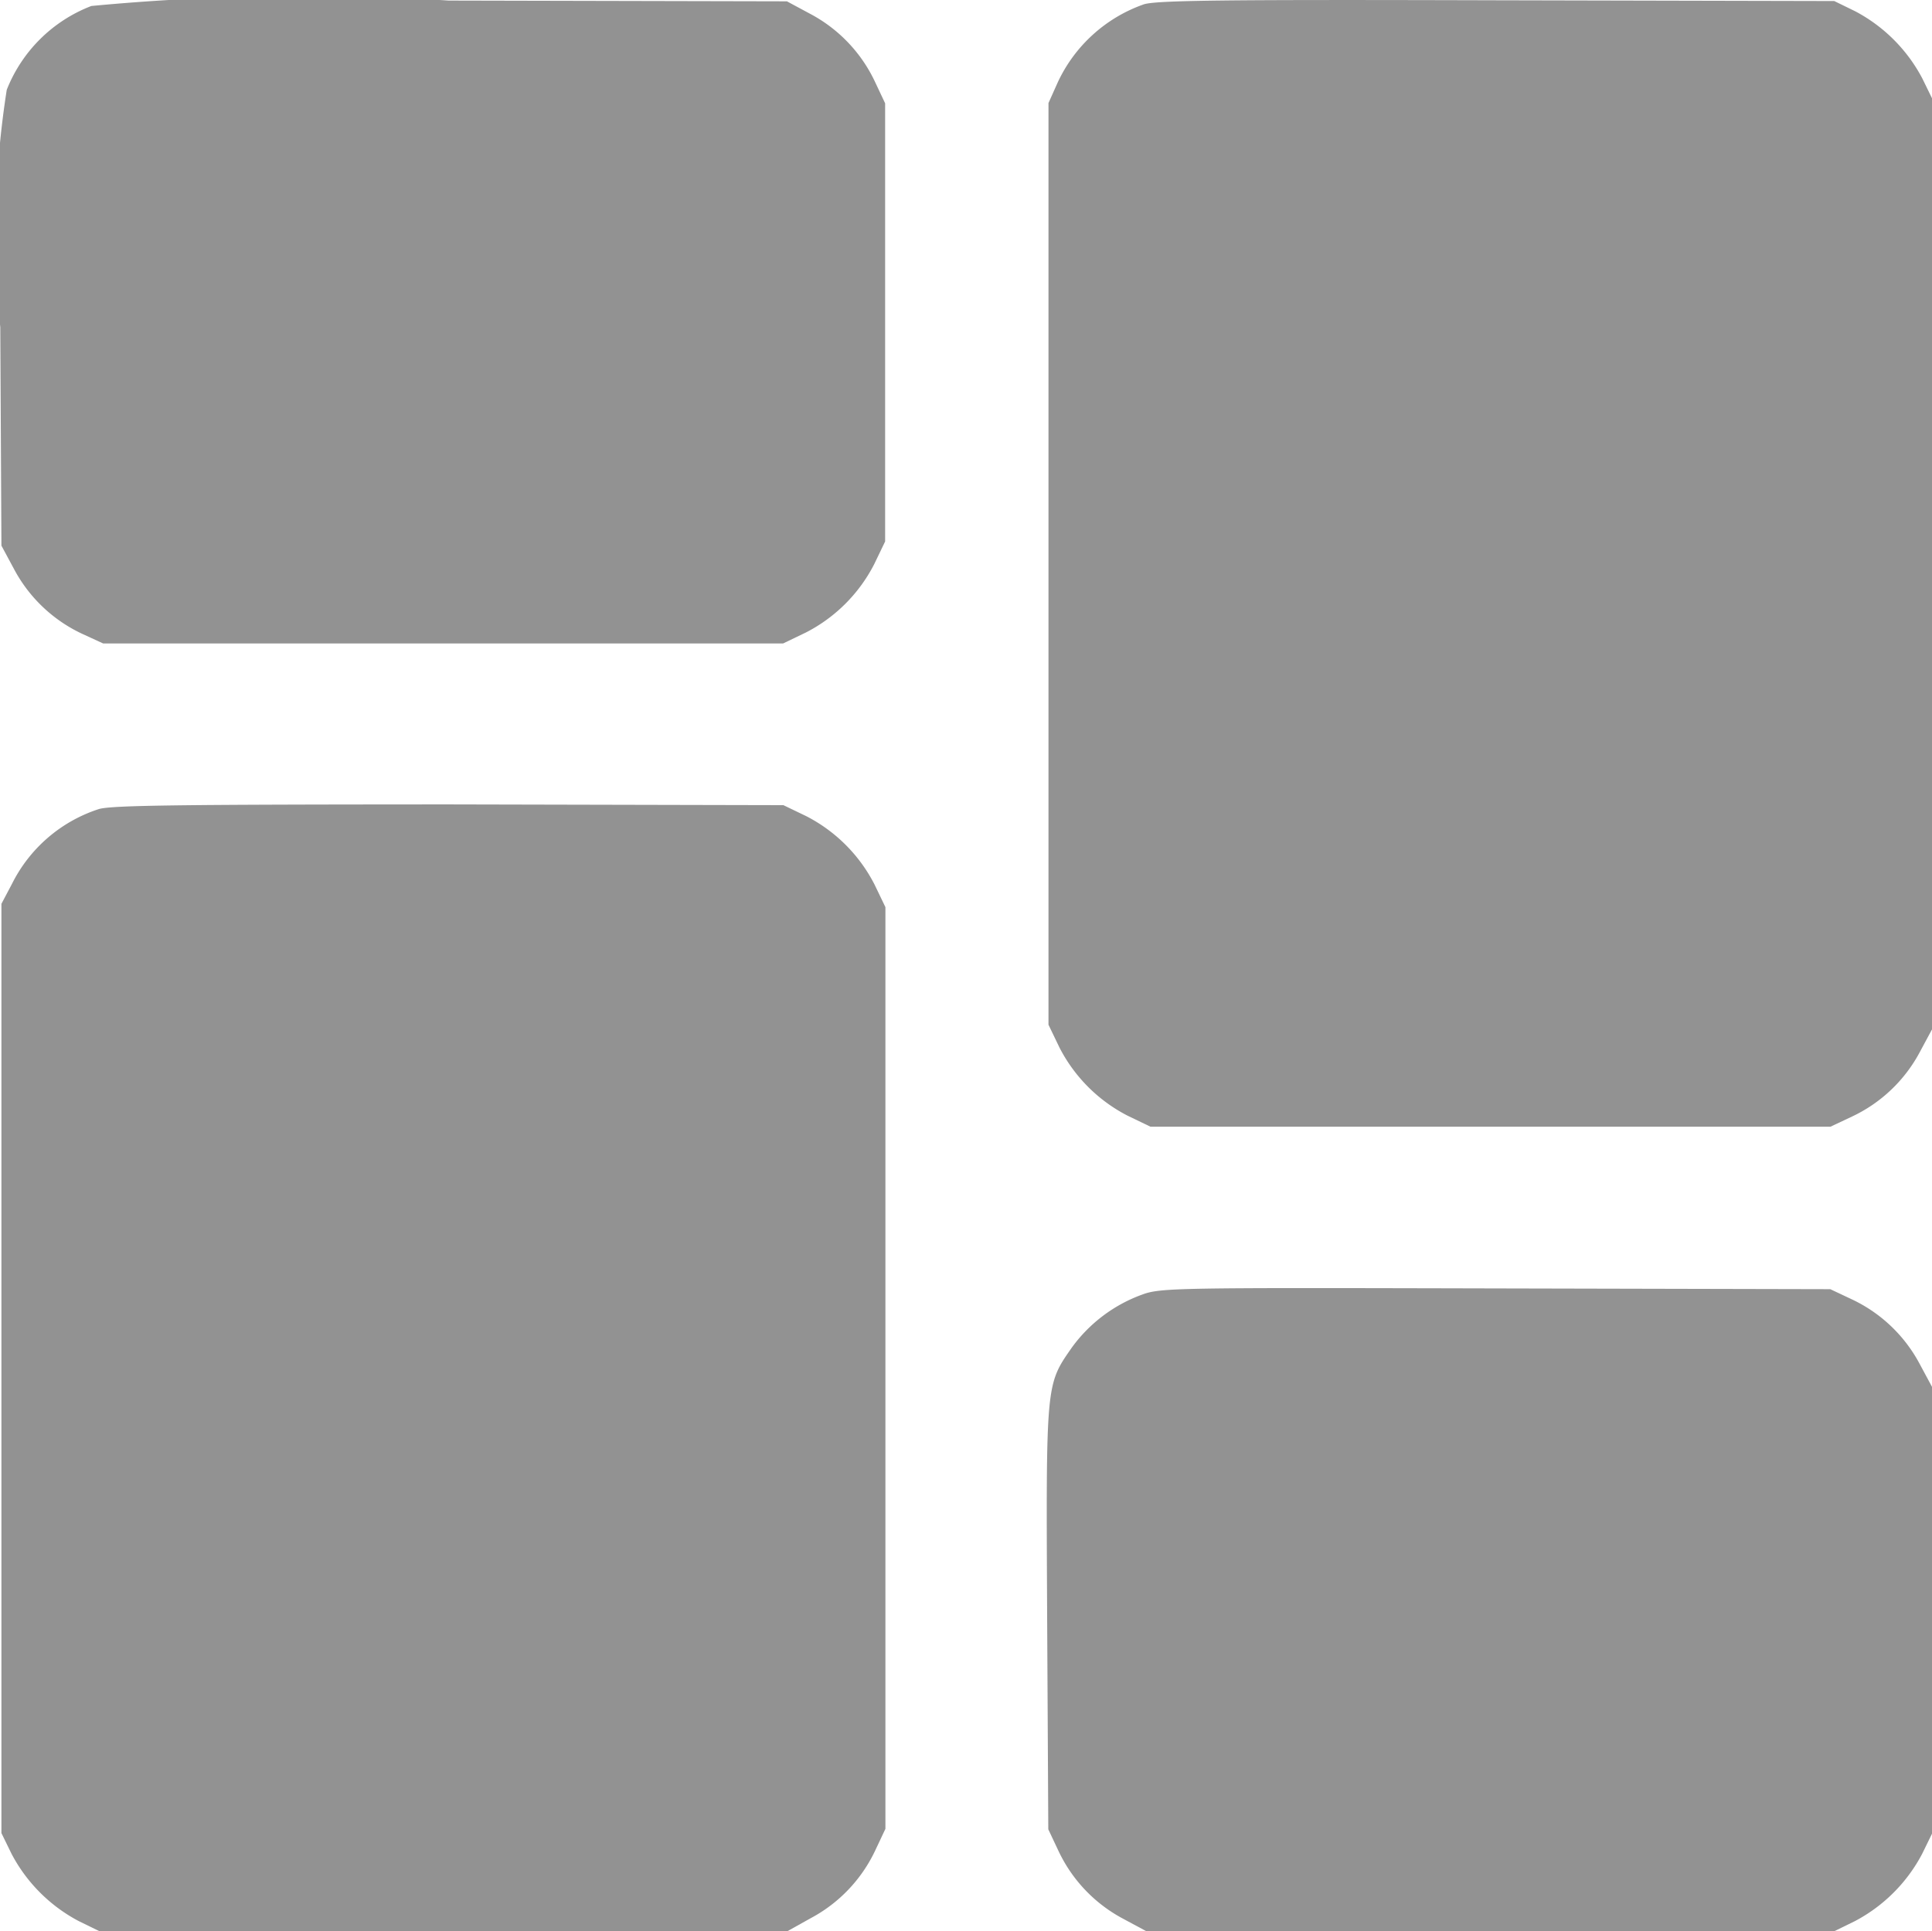 <svg xmlns="http://www.w3.org/2000/svg" width="20.343" height="20.338" viewBox="0 0 20.343 20.338">
  <g id="dashboard" transform="translate(0 0)">
    <path id="Path_238" data-name="Path 238" d="M1.076-511.713a1.557,1.557,0,0,0-.891.883,9.8,9.8,0,0,0-.068,2.5l.012,2.3.135.251a1.561,1.561,0,0,0,.712.676L1.2-505h7.16l.239-.115a1.656,1.656,0,0,0,.72-.72l.115-.239v-4.614l-.107-.227a1.561,1.561,0,0,0-.676-.712l-.251-.135-3.56-.008A23.794,23.794,0,0,0,1.076-511.713Z" transform="translate(-0.114 511.776)" fill="#929292"/>
    <path id="Path_239" data-name="Path 239" d="M278.506-511.722a1.574,1.574,0,0,0-.9.815l-.1.223v9.706l.115.239a1.657,1.657,0,0,0,.72.72l.239.115h7.16l.227-.107a1.561,1.561,0,0,0,.712-.676l.135-.251v-9.786l-.107-.219a1.687,1.687,0,0,0-.708-.708l-.219-.107-3.56-.008C279.354-511.774,278.626-511.766,278.506-511.722Z" transform="translate(-266.466 511.769)" fill="#929292"/>
    <path id="Path_240" data-name="Path 240" d="M1.526-298.678a1.559,1.559,0,0,0-.915.788L.5-297.68v9.786l.107.219a1.688,1.688,0,0,0,.708.708l.219.107h7.24L9.025-287a1.561,1.561,0,0,0,.676-.712l.107-.227v-9.706l-.115-.239a1.657,1.657,0,0,0-.72-.72l-.239-.115-3.52-.008C2.382-298.726,1.662-298.718,1.526-298.678Z" transform="translate(-0.485 307.198)" fill="#929292"/>
    <path id="Path_241" data-name="Path 241" d="M278.1-170.715a1.579,1.579,0,0,0-.736.557c-.274.394-.271.366-.259,2.848l.012,2.224.107.227a1.56,1.56,0,0,0,.676.712l.251.135h7.24l.219-.107a1.689,1.689,0,0,0,.708-.708l.107-.219v-4.694l-.135-.251a1.561,1.561,0,0,0-.712-.676l-.227-.107-3.521-.008C278.442-170.79,278.3-170.79,278.1-170.715Z" transform="translate(-266.079 184.35)" fill="#929292"/>
  </g>
</svg>
